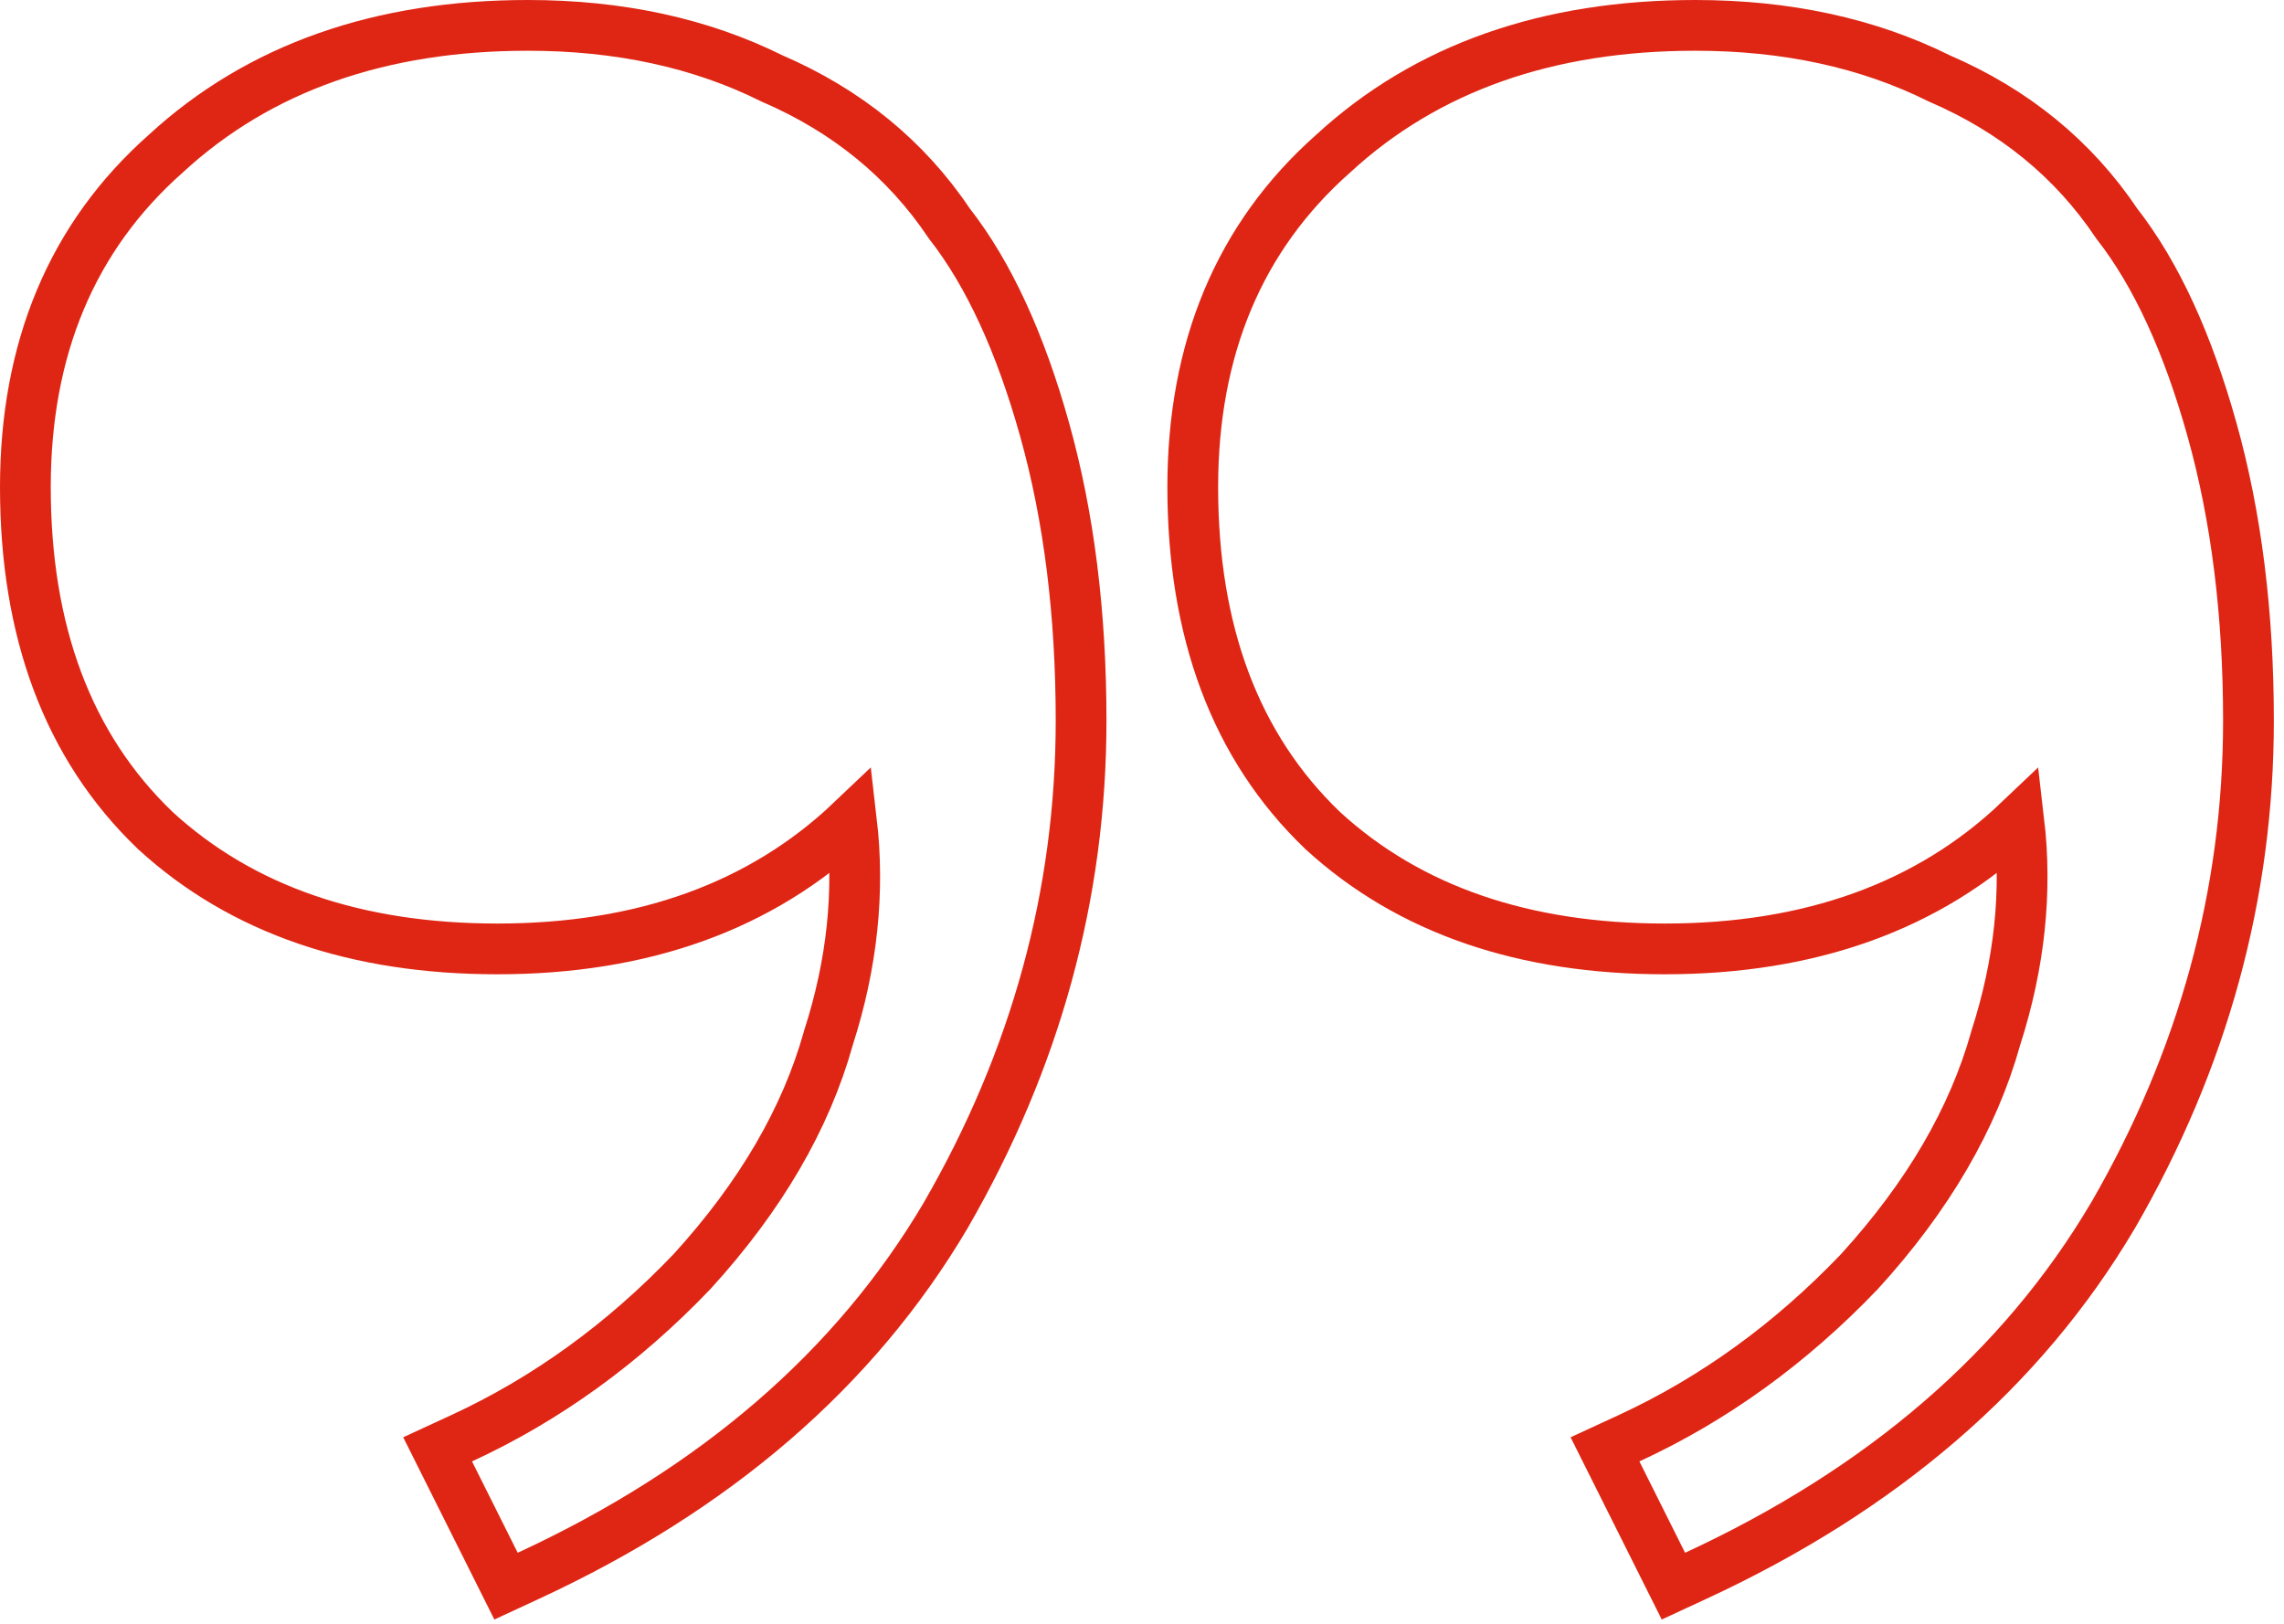<svg width="45" height="32" viewBox="0 0 45 32" fill="none" xmlns="http://www.w3.org/2000/svg">
<path d="M39.776 16.176C39.94 17.573 39.791 18.995 39.324 20.447L39.321 20.456L39.319 20.465C38.877 22.041 37.99 23.573 36.635 25.059C35.276 26.481 33.762 27.575 32.09 28.346L31.622 28.562L31.853 29.024L32.753 30.824L32.97 31.258L33.41 31.054C37.087 29.352 39.837 26.989 41.63 23.954L41.633 23.95C43.408 20.877 44.3 17.625 44.3 14.2C44.3 12.096 44.062 10.183 43.581 8.465C43.107 6.77 42.488 5.408 41.705 4.406C40.852 3.133 39.682 2.18 38.21 1.546C36.8 0.844 35.193 0.5 33.4 0.5C30.501 0.5 28.107 1.331 26.265 3.029C24.413 4.669 23.5 6.878 23.5 9.6C23.5 12.436 24.334 14.712 26.054 16.361L26.054 16.361L26.062 16.369C27.774 17.938 30.038 18.7 32.8 18.7C35.658 18.7 37.999 17.867 39.776 16.176ZM16.776 16.176C16.939 17.573 16.791 18.995 16.324 20.447L16.321 20.456L16.319 20.465C15.877 22.041 14.99 23.573 13.634 25.059C12.276 26.481 10.762 27.575 9.09 28.346L8.622 28.562L8.853 29.024L9.753 30.824L9.97 31.258L10.41 31.054C14.086 29.352 16.837 26.989 18.631 23.954L18.631 23.954L18.633 23.95C20.408 20.877 21.3 17.625 21.3 14.2C21.3 12.096 21.062 10.183 20.581 8.465C20.107 6.77 19.488 5.408 18.705 4.406C17.852 3.133 16.682 2.18 15.21 1.546C13.8 0.844 12.193 0.5 10.4 0.5C7.501 0.5 5.107 1.331 3.265 3.029C1.413 4.669 0.5 6.878 0.5 9.6C0.5 12.436 1.334 14.712 3.054 16.361L3.054 16.361L3.062 16.369C4.774 17.938 7.038 18.7 9.8 18.7C12.658 18.7 14.999 17.867 16.776 16.176Z" stroke="#DF2614"/>
</svg>
